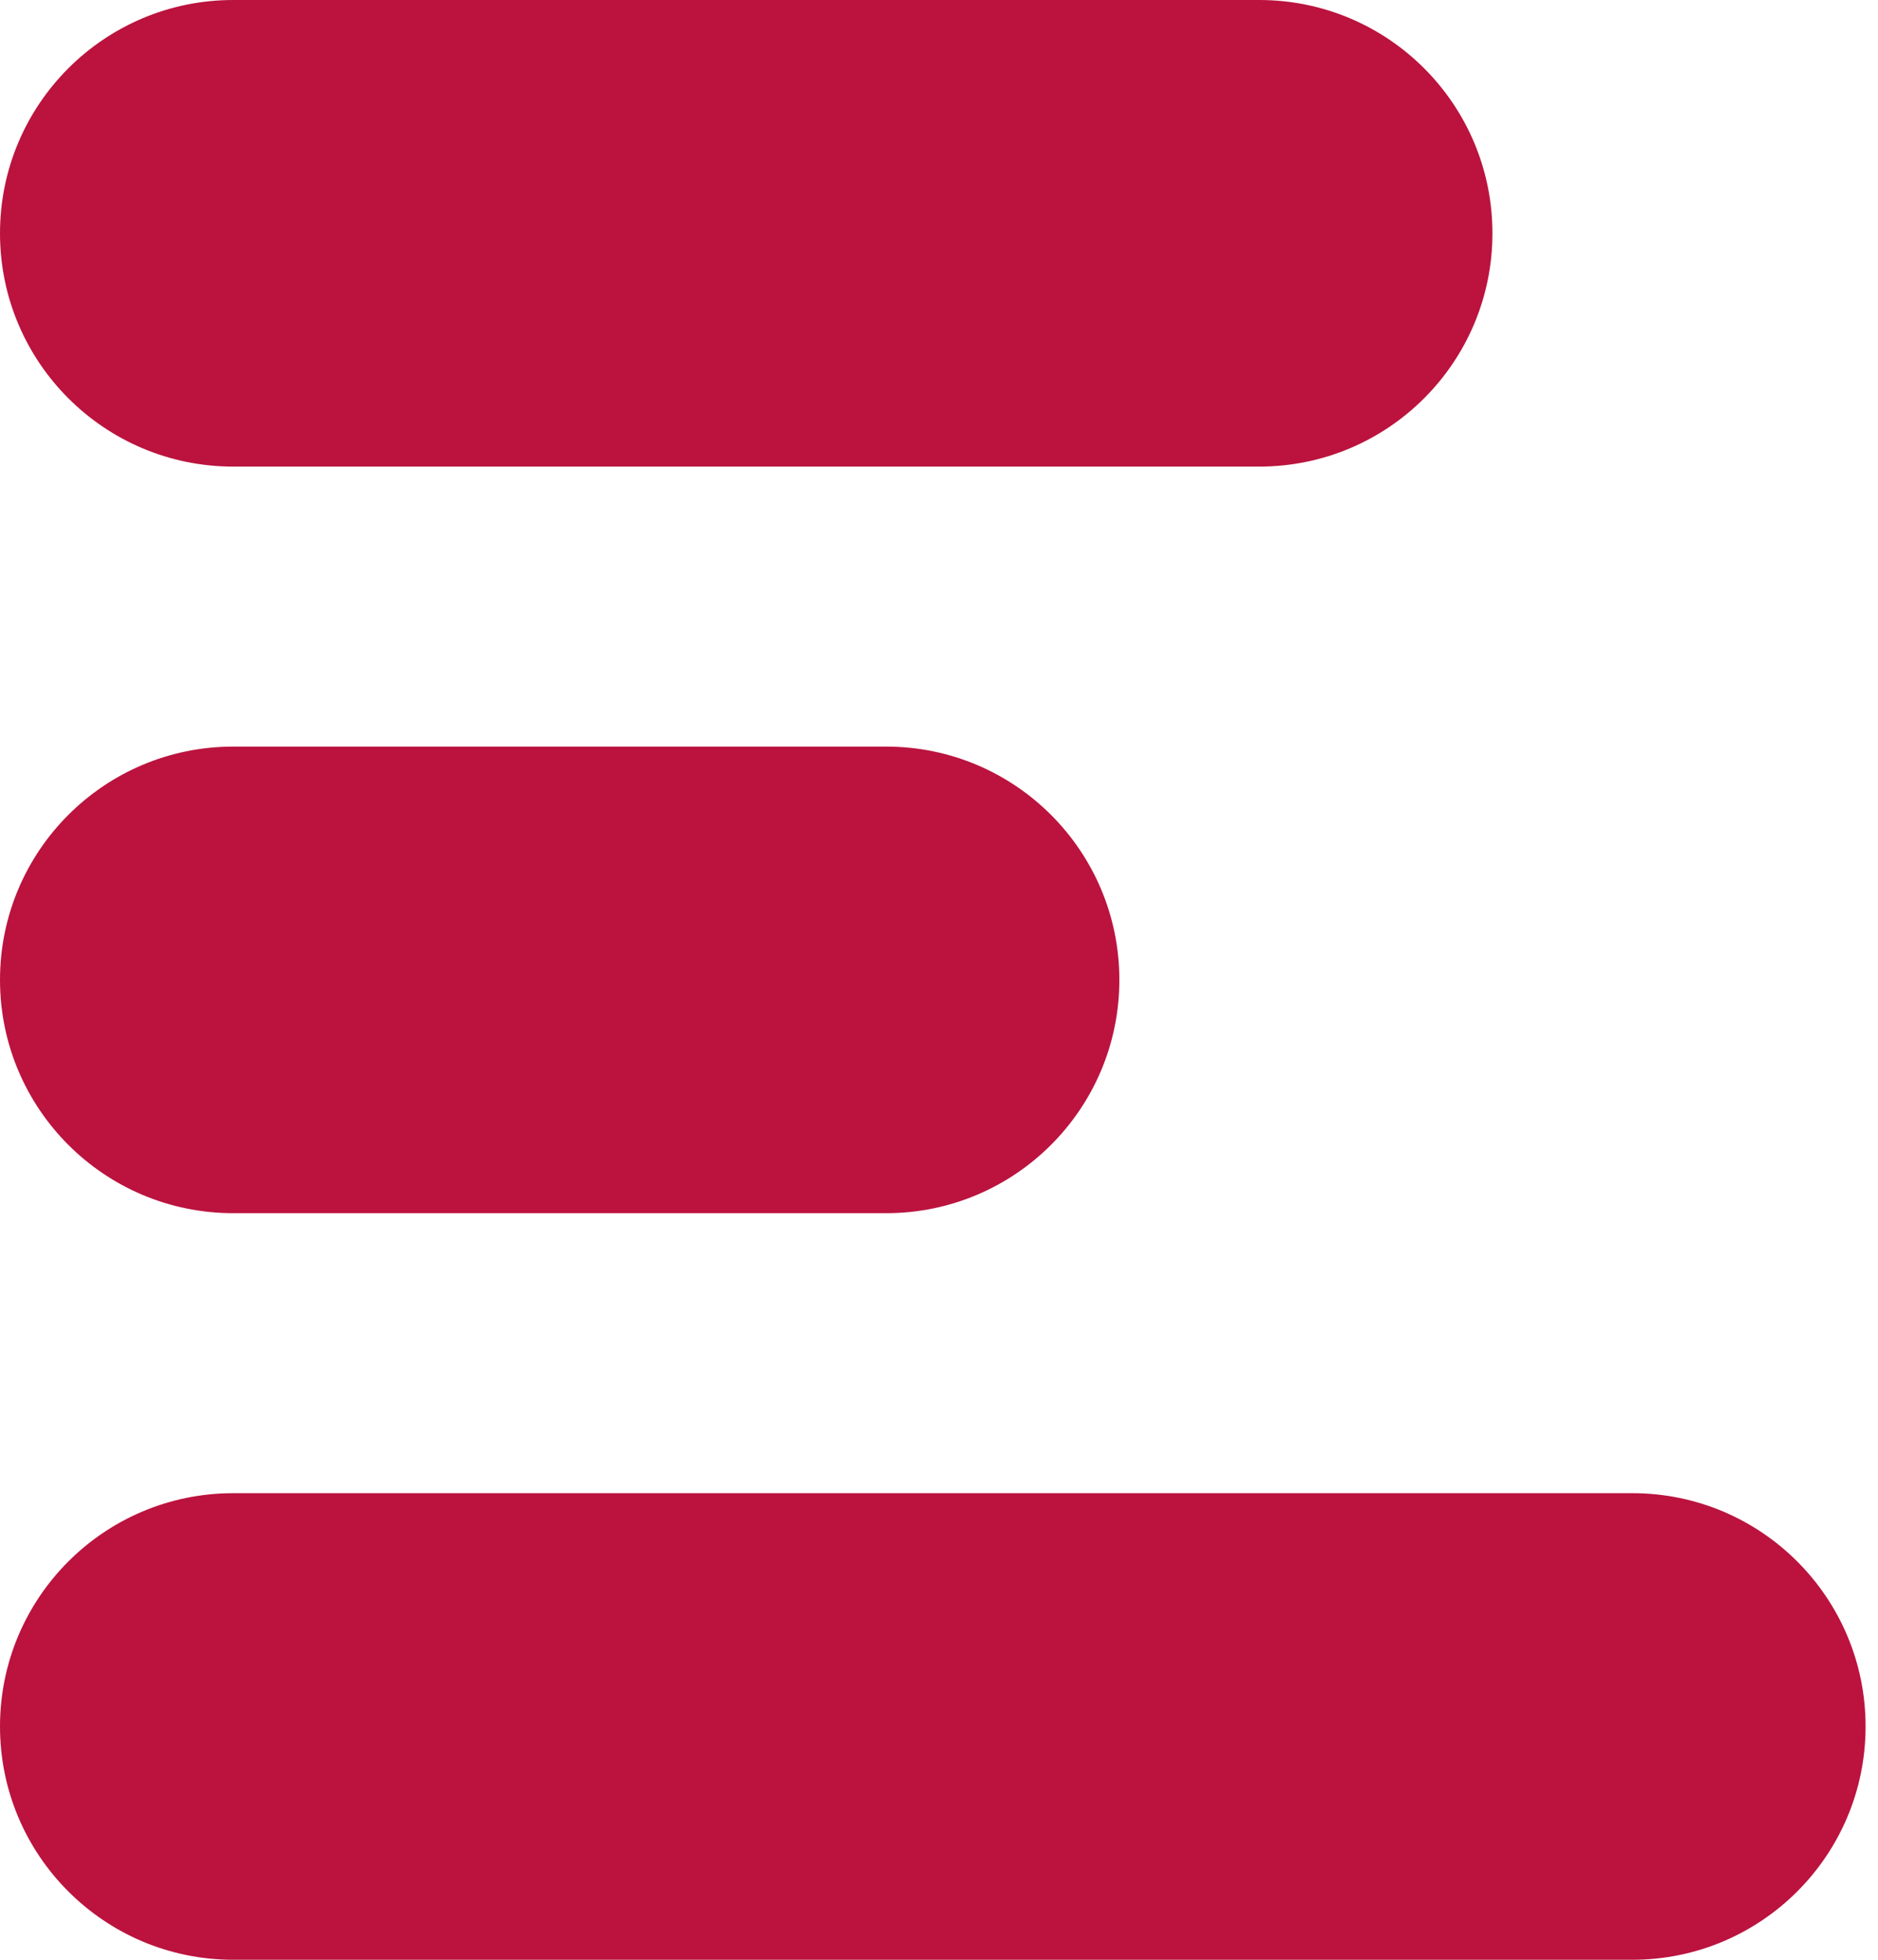 <svg width="23" height="24" viewBox="0 0 23 24" fill="none" xmlns="http://www.w3.org/2000/svg">
<path d="M0 2.857C0 1.279 1.279 0 2.856 0H15.422C17 0 18.278 1.279 18.278 2.857C18.278 4.435 17 5.714 15.422 5.714H2.856C1.279 5.714 0 4.435 0 2.857Z" fill="#BB133E"/>
<path d="M0 12C0 10.422 1.279 9.143 2.856 9.143H10.853C12.43 9.143 13.709 10.422 13.709 12C13.709 13.578 12.43 14.857 10.853 14.857H2.856C1.279 14.857 0 13.578 0 12Z" fill="#BB133E"/>
<path d="M0 21.143C0 19.565 1.279 18.286 2.856 18.286H19.992C21.569 18.286 22.848 19.565 22.848 21.143C22.848 22.721 21.569 24 19.992 24H2.856C1.279 24 0 22.721 0 21.143Z" fill="#BB133E"/>
</svg>
